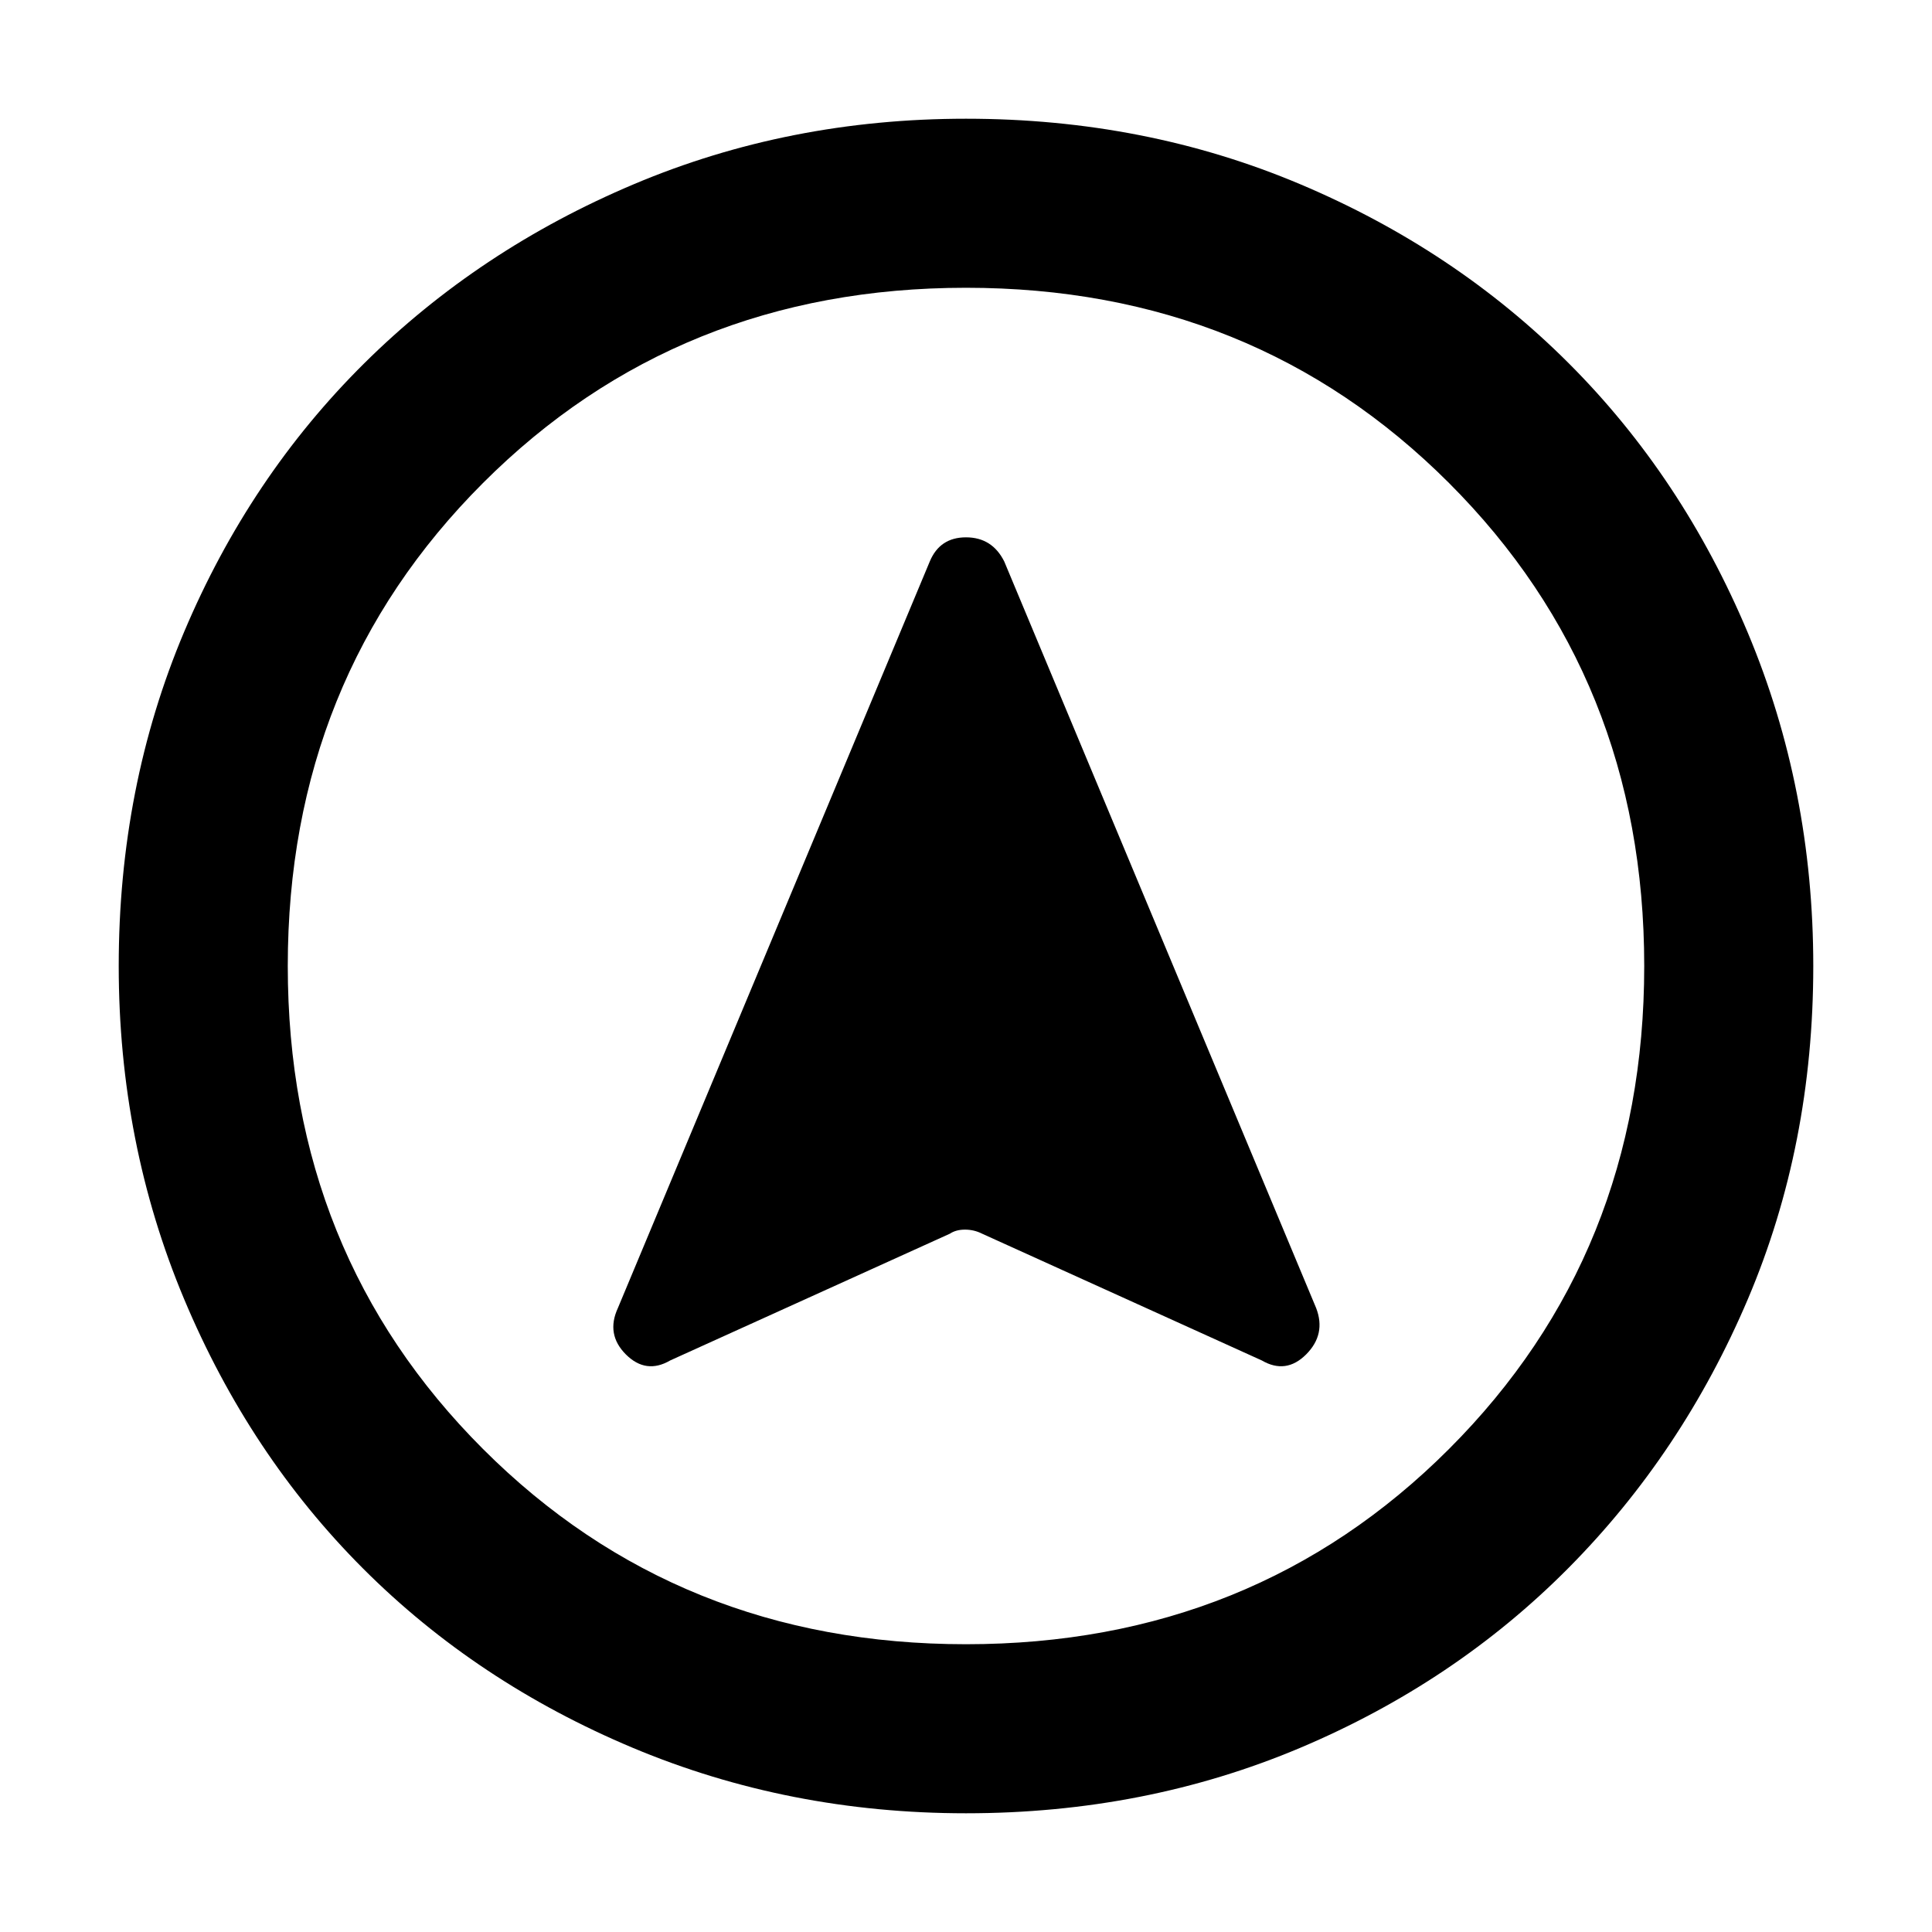 <svg xmlns="http://www.w3.org/2000/svg" height="40" width="40"><path d="M13.875 28.167 19.667 25.542Q19.792 25.458 19.979 25.458Q20.167 25.458 20.333 25.542L26.125 28.167Q26.625 28.458 27.042 28.042Q27.458 27.625 27.25 27.083L20.792 11.625Q20.542 11.125 20 11.125Q19.458 11.125 19.25 11.625L12.792 27.083Q12.542 27.625 12.958 28.042Q13.375 28.458 13.875 28.167ZM20 2.458Q23.708 2.458 26.917 3.813Q30.125 5.167 32.479 7.521Q34.833 9.875 36.188 13.104Q37.542 16.333 37.542 20Q37.542 23.708 36.188 26.896Q34.833 30.083 32.479 32.458Q30.125 34.833 26.917 36.188Q23.708 37.542 20 37.542Q16.333 37.542 13.104 36.188Q9.875 34.833 7.521 32.479Q5.167 30.125 3.812 26.896Q2.458 23.667 2.458 20Q2.458 16.292 3.812 13.083Q5.167 9.875 7.542 7.521Q9.917 5.167 13.125 3.813Q16.333 2.458 20 2.458ZM20 20Q20 20 20 20Q20 20 20 20Q20 20 20 20Q20 20 20 20Q20 20 20 20Q20 20 20 20Q20 20 20 20Q20 20 20 20ZM20 5.958Q14.042 5.958 10 10Q5.958 14.042 5.958 20Q5.958 25.958 10 30Q14.042 34.042 20 34.042Q25.958 34.042 30 30Q34.042 25.958 34.042 20Q34.042 14.042 30 10Q25.958 5.958 20 5.958Z"/></svg>